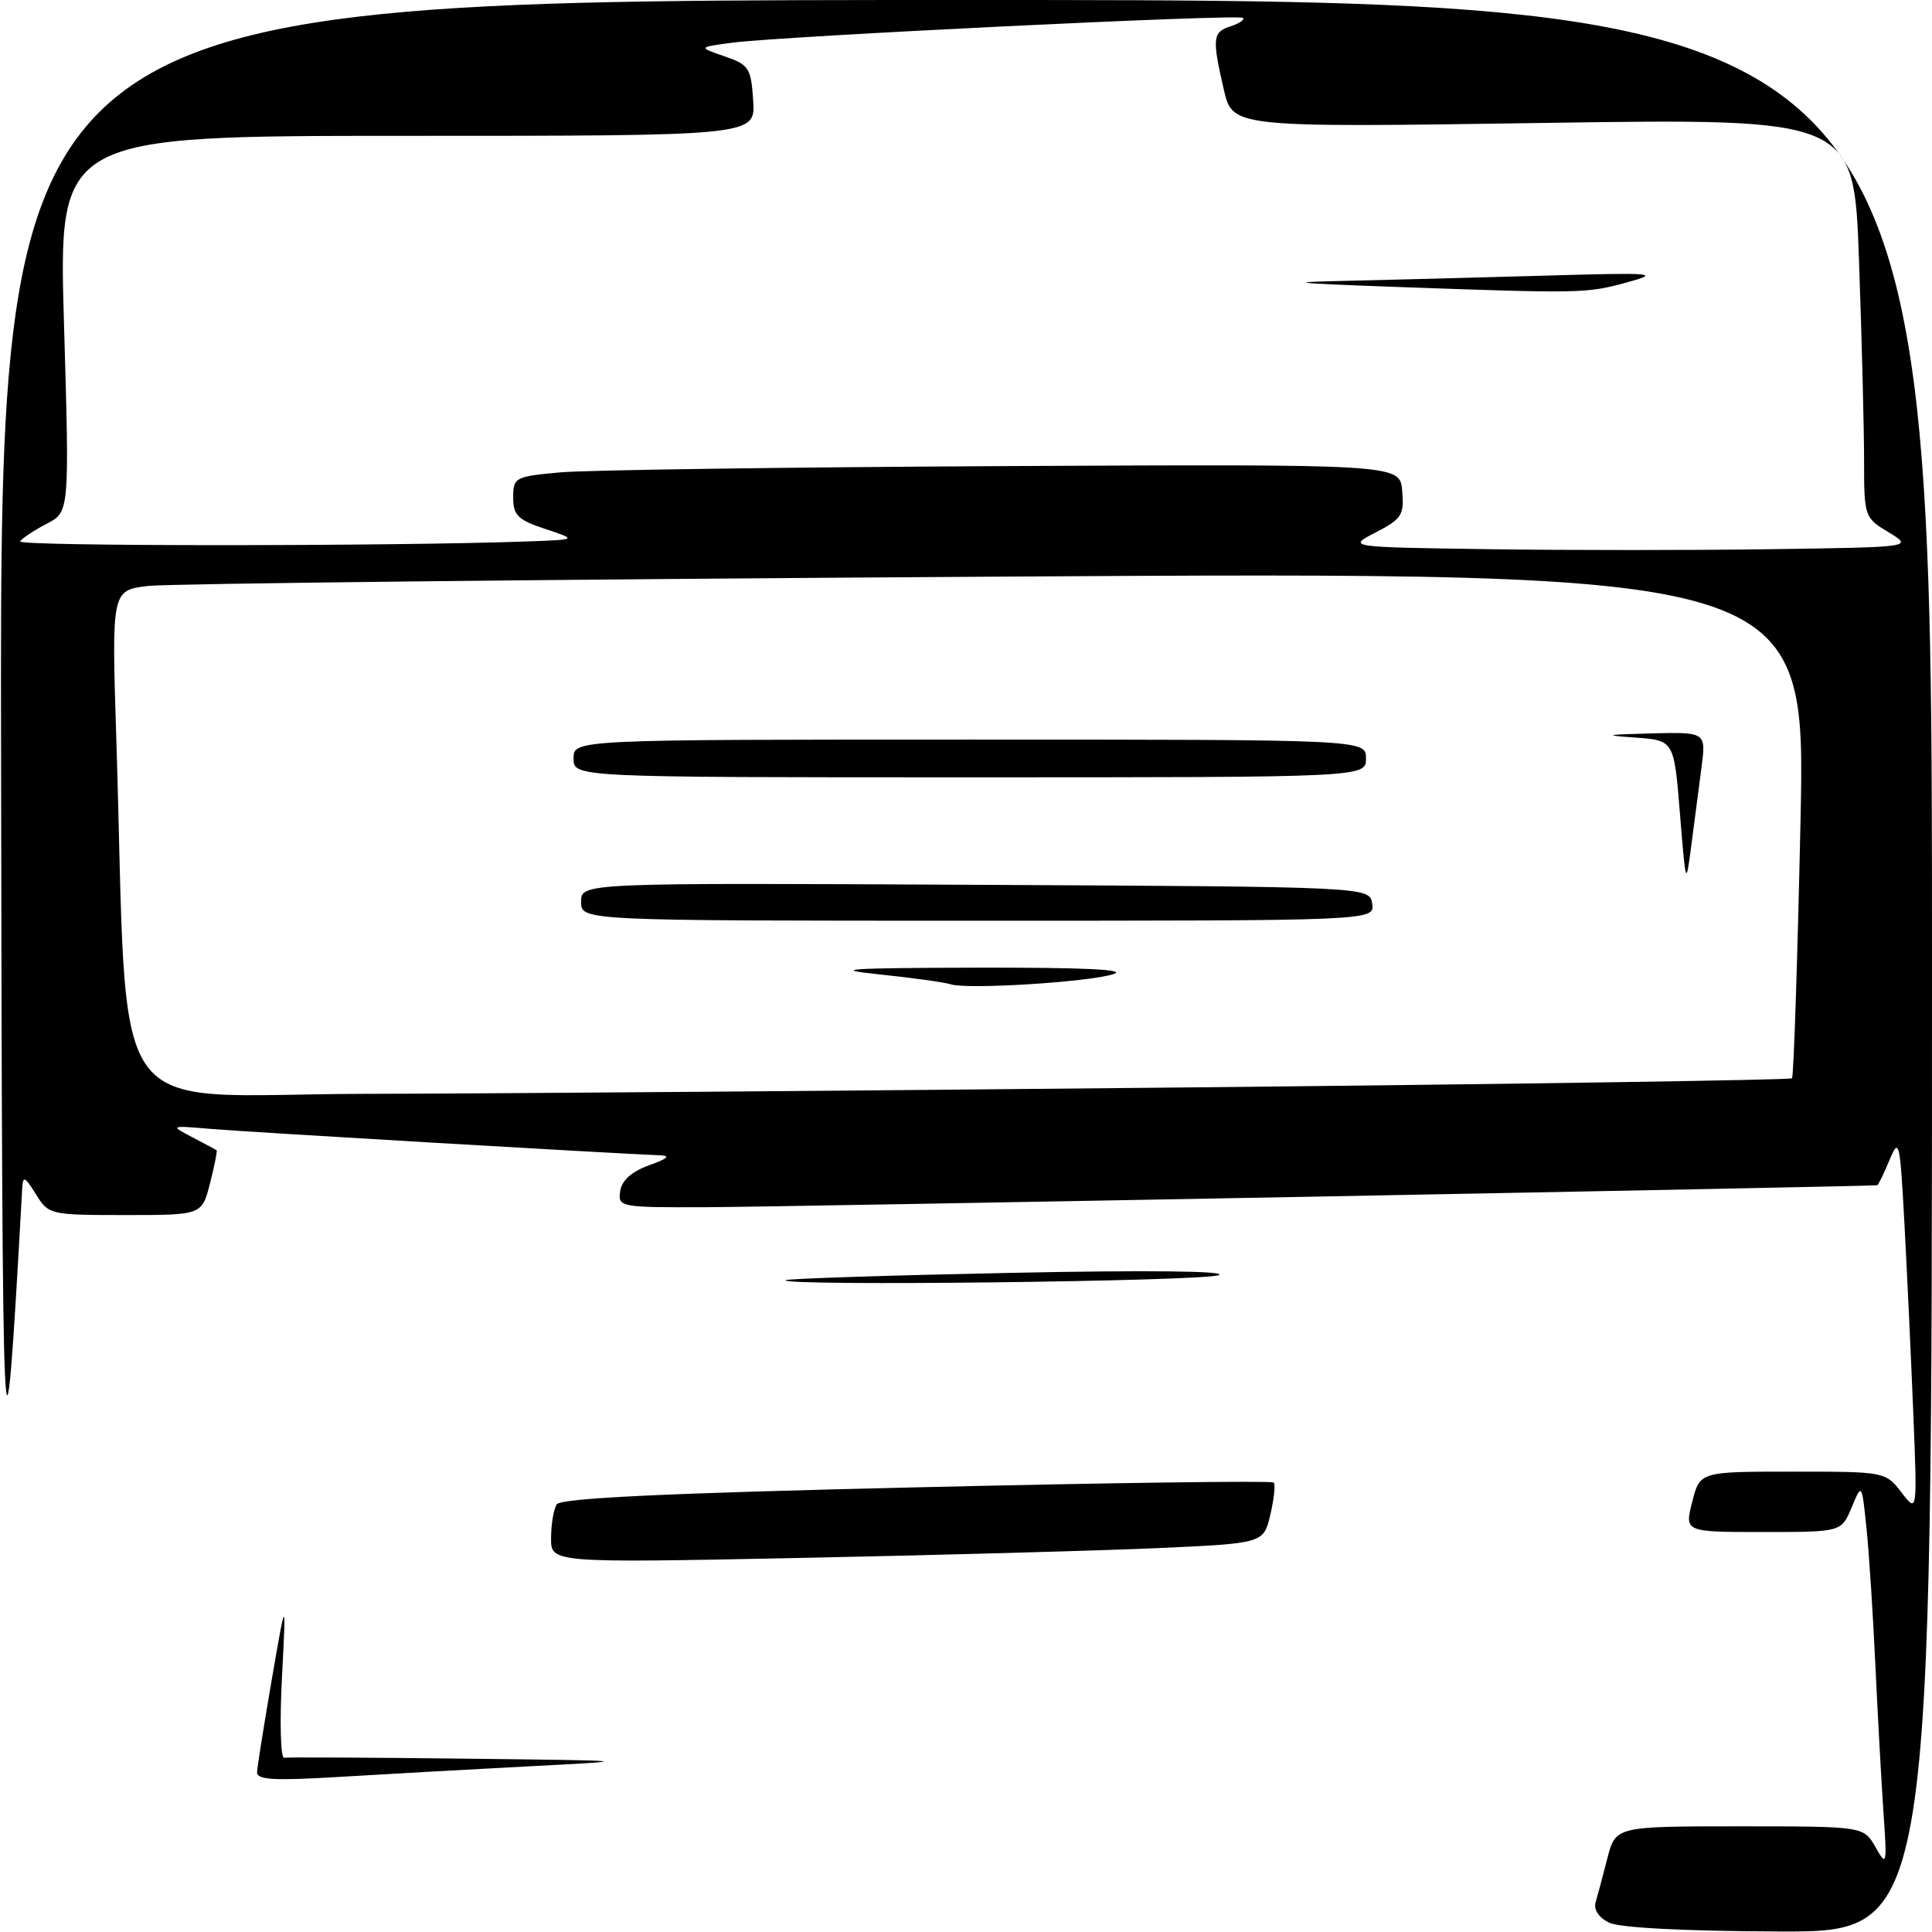 <?xml version="1.0" encoding="UTF-8" standalone="no"?>
<!DOCTYPE svg PUBLIC "-//W3C//DTD SVG 1.1//EN" "http://www.w3.org/Graphics/SVG/1.1/DTD/svg11.dtd" >
<svg xmlns="http://www.w3.org/2000/svg" xmlns:xlink="http://www.w3.org/1999/xlink" version="1.1" viewBox="0 0 256 256">
 <g >
 <path fill="currentColor"
d=" M 213.23 254.77 C 211.87 254.11 211.15 253.05 211.42 252.09 C 211.68 251.22 212.38 248.59 212.98 246.25 C 214.08 242.00 214.08 242.00 230.51 242.00 C 246.94 242.00 246.94 242.00 248.51 244.75 C 250.01 247.39 250.06 247.20 249.56 240.00 C 249.28 235.88 248.80 227.10 248.49 220.50 C 248.18 213.90 247.66 205.80 247.32 202.50 C 246.70 196.50 246.70 196.50 245.35 199.75 C 243.99 203.00 243.99 203.00 233.60 203.00 C 223.21 203.00 223.21 203.00 224.23 199.00 C 225.24 195.00 225.24 195.00 237.54 195.00 C 249.77 195.00 249.84 195.01 251.95 197.75 C 254.06 200.50 254.06 200.50 253.51 187.00 C 253.21 179.57 252.68 168.32 252.34 162.00 C 251.75 151.11 251.64 150.67 250.35 153.75 C 249.61 155.54 248.88 157.02 248.75 157.05 C 247.90 157.21 103.29 159.93 93.68 159.96 C 82.12 160.00 81.87 159.95 82.18 157.83 C 82.39 156.40 83.69 155.24 86.00 154.41 C 88.53 153.50 88.91 153.13 87.37 153.08 C 81.95 152.88 32.89 150.01 28.00 149.59 C 22.50 149.13 22.50 149.13 25.50 150.70 C 27.15 151.56 28.59 152.33 28.70 152.41 C 28.81 152.50 28.42 154.46 27.83 156.78 C 26.76 161.00 26.76 161.00 16.61 161.00 C 6.62 161.00 6.44 160.96 4.76 158.25 C 3.27 155.85 3.04 155.75 2.94 157.50 C 0.46 202.15 0.29 198.56 0.14 98.75 C 0.00 0.00 0.00 0.00 128.00 0.00 C 256.00 0.00 256.00 0.00 256.00 128.00 C 256.00 256.00 256.00 256.00 235.75 255.93 C 223.30 255.89 214.63 255.44 213.23 254.77 Z  M 158.28 144.08 C 201.61 143.64 237.23 143.10 237.45 142.88 C 237.67 142.67 238.17 127.48 238.57 109.12 C 239.30 75.76 239.30 75.76 131.90 76.41 C 72.83 76.77 22.32 77.33 19.64 77.64 C 14.79 78.22 14.79 78.22 15.41 97.86 C 17.07 150.35 13.33 145.01 48.36 144.94 C 65.49 144.91 114.95 144.52 158.28 144.08 Z  M 70.00 71.74 C 76.50 71.50 76.50 71.50 72.25 70.09 C 68.62 68.89 68.00 68.28 68.00 65.92 C 68.00 63.26 68.23 63.14 74.25 62.59 C 77.69 62.28 104.12 61.91 133.00 61.76 C 185.50 61.50 185.50 61.50 185.80 65.04 C 186.07 68.25 185.74 68.77 182.30 70.54 C 178.50 72.50 178.50 72.50 197.25 72.77 C 207.56 72.92 224.44 72.92 234.75 72.77 C 253.50 72.50 253.50 72.50 250.25 70.53 C 247.05 68.60 247.00 68.46 247.00 61.03 C 247.00 56.89 246.70 44.99 246.33 34.59 C 245.67 15.68 245.67 15.68 204.50 16.29 C 163.32 16.90 163.32 16.90 162.16 11.87 C 160.59 5.05 160.67 4.24 163.08 3.48 C 164.22 3.11 164.95 2.61 164.70 2.37 C 164.17 1.84 103.65 4.79 97.00 5.66 C 92.50 6.26 92.50 6.26 96.00 7.46 C 99.25 8.58 99.52 9.00 99.80 13.33 C 100.11 18.00 100.11 18.00 53.93 18.00 C 7.75 18.00 7.75 18.00 8.48 42.92 C 9.21 67.84 9.21 67.84 6.17 69.41 C 4.50 70.28 2.92 71.33 2.66 71.74 C 2.25 72.40 51.82 72.40 70.00 71.74 Z  M 34.06 234.80 C 34.10 234.09 34.98 228.55 36.02 222.50 C 37.92 211.50 37.92 211.50 37.36 222.28 C 37.05 228.21 37.18 233.00 37.65 232.91 C 38.12 232.83 48.85 232.88 61.50 233.03 C 84.50 233.30 84.50 233.30 70.00 234.05 C 62.02 234.47 50.66 235.10 44.75 235.46 C 36.23 235.97 34.01 235.84 34.06 234.80 Z  M 73.02 203.80 C 73.02 201.99 73.36 199.98 73.77 199.34 C 74.30 198.51 87.90 197.86 121.41 197.08 C 147.21 196.47 168.52 196.19 168.77 196.44 C 169.02 196.69 168.82 198.60 168.33 200.70 C 167.43 204.50 167.43 204.50 153.46 205.13 C 145.78 205.47 124.54 206.06 106.25 206.43 C 73.00 207.10 73.00 207.10 73.02 203.80 Z  M 104.08 169.63 C 104.31 169.43 117.78 168.99 134.00 168.66 C 151.85 168.29 162.71 168.41 161.50 168.96 C 159.65 169.79 103.16 170.46 104.08 169.63 Z  M 126.00 130.43 C 125.17 130.16 120.90 129.57 116.50 129.11 C 109.94 128.42 112.27 128.26 129.50 128.22 C 143.71 128.19 149.53 128.47 147.50 129.09 C 144.04 130.15 128.23 131.13 126.00 130.43 Z  M 77.00 119.49 C 77.00 116.98 77.00 116.98 129.25 117.24 C 181.50 117.50 181.50 117.50 181.82 119.75 C 182.14 122.00 182.14 122.00 129.57 122.00 C 77.00 122.00 77.00 122.00 77.00 119.49 Z  M 222.60 107.80 C 221.82 98.10 221.82 98.10 216.66 97.73 C 212.33 97.43 212.67 97.34 218.78 97.18 C 226.07 97.00 226.07 97.00 225.45 101.75 C 225.11 104.36 224.50 108.97 224.11 112.00 C 223.39 117.48 223.39 117.46 222.60 107.80 Z  M 76.00 100.50 C 76.00 98.00 76.00 98.00 128.50 98.00 C 181.00 98.00 181.00 98.00 181.00 100.50 C 181.00 103.00 181.00 103.00 128.50 103.00 C 76.00 103.00 76.00 103.00 76.00 100.50 Z  M 184.50 38.00 C 171.03 37.51 170.08 37.39 178.50 37.21 C 184.00 37.09 195.70 36.78 204.50 36.53 C 219.36 36.10 220.14 36.17 215.50 37.44 C 210.20 38.89 209.50 38.90 184.50 38.00 Z "/>
</g>
</svg>
